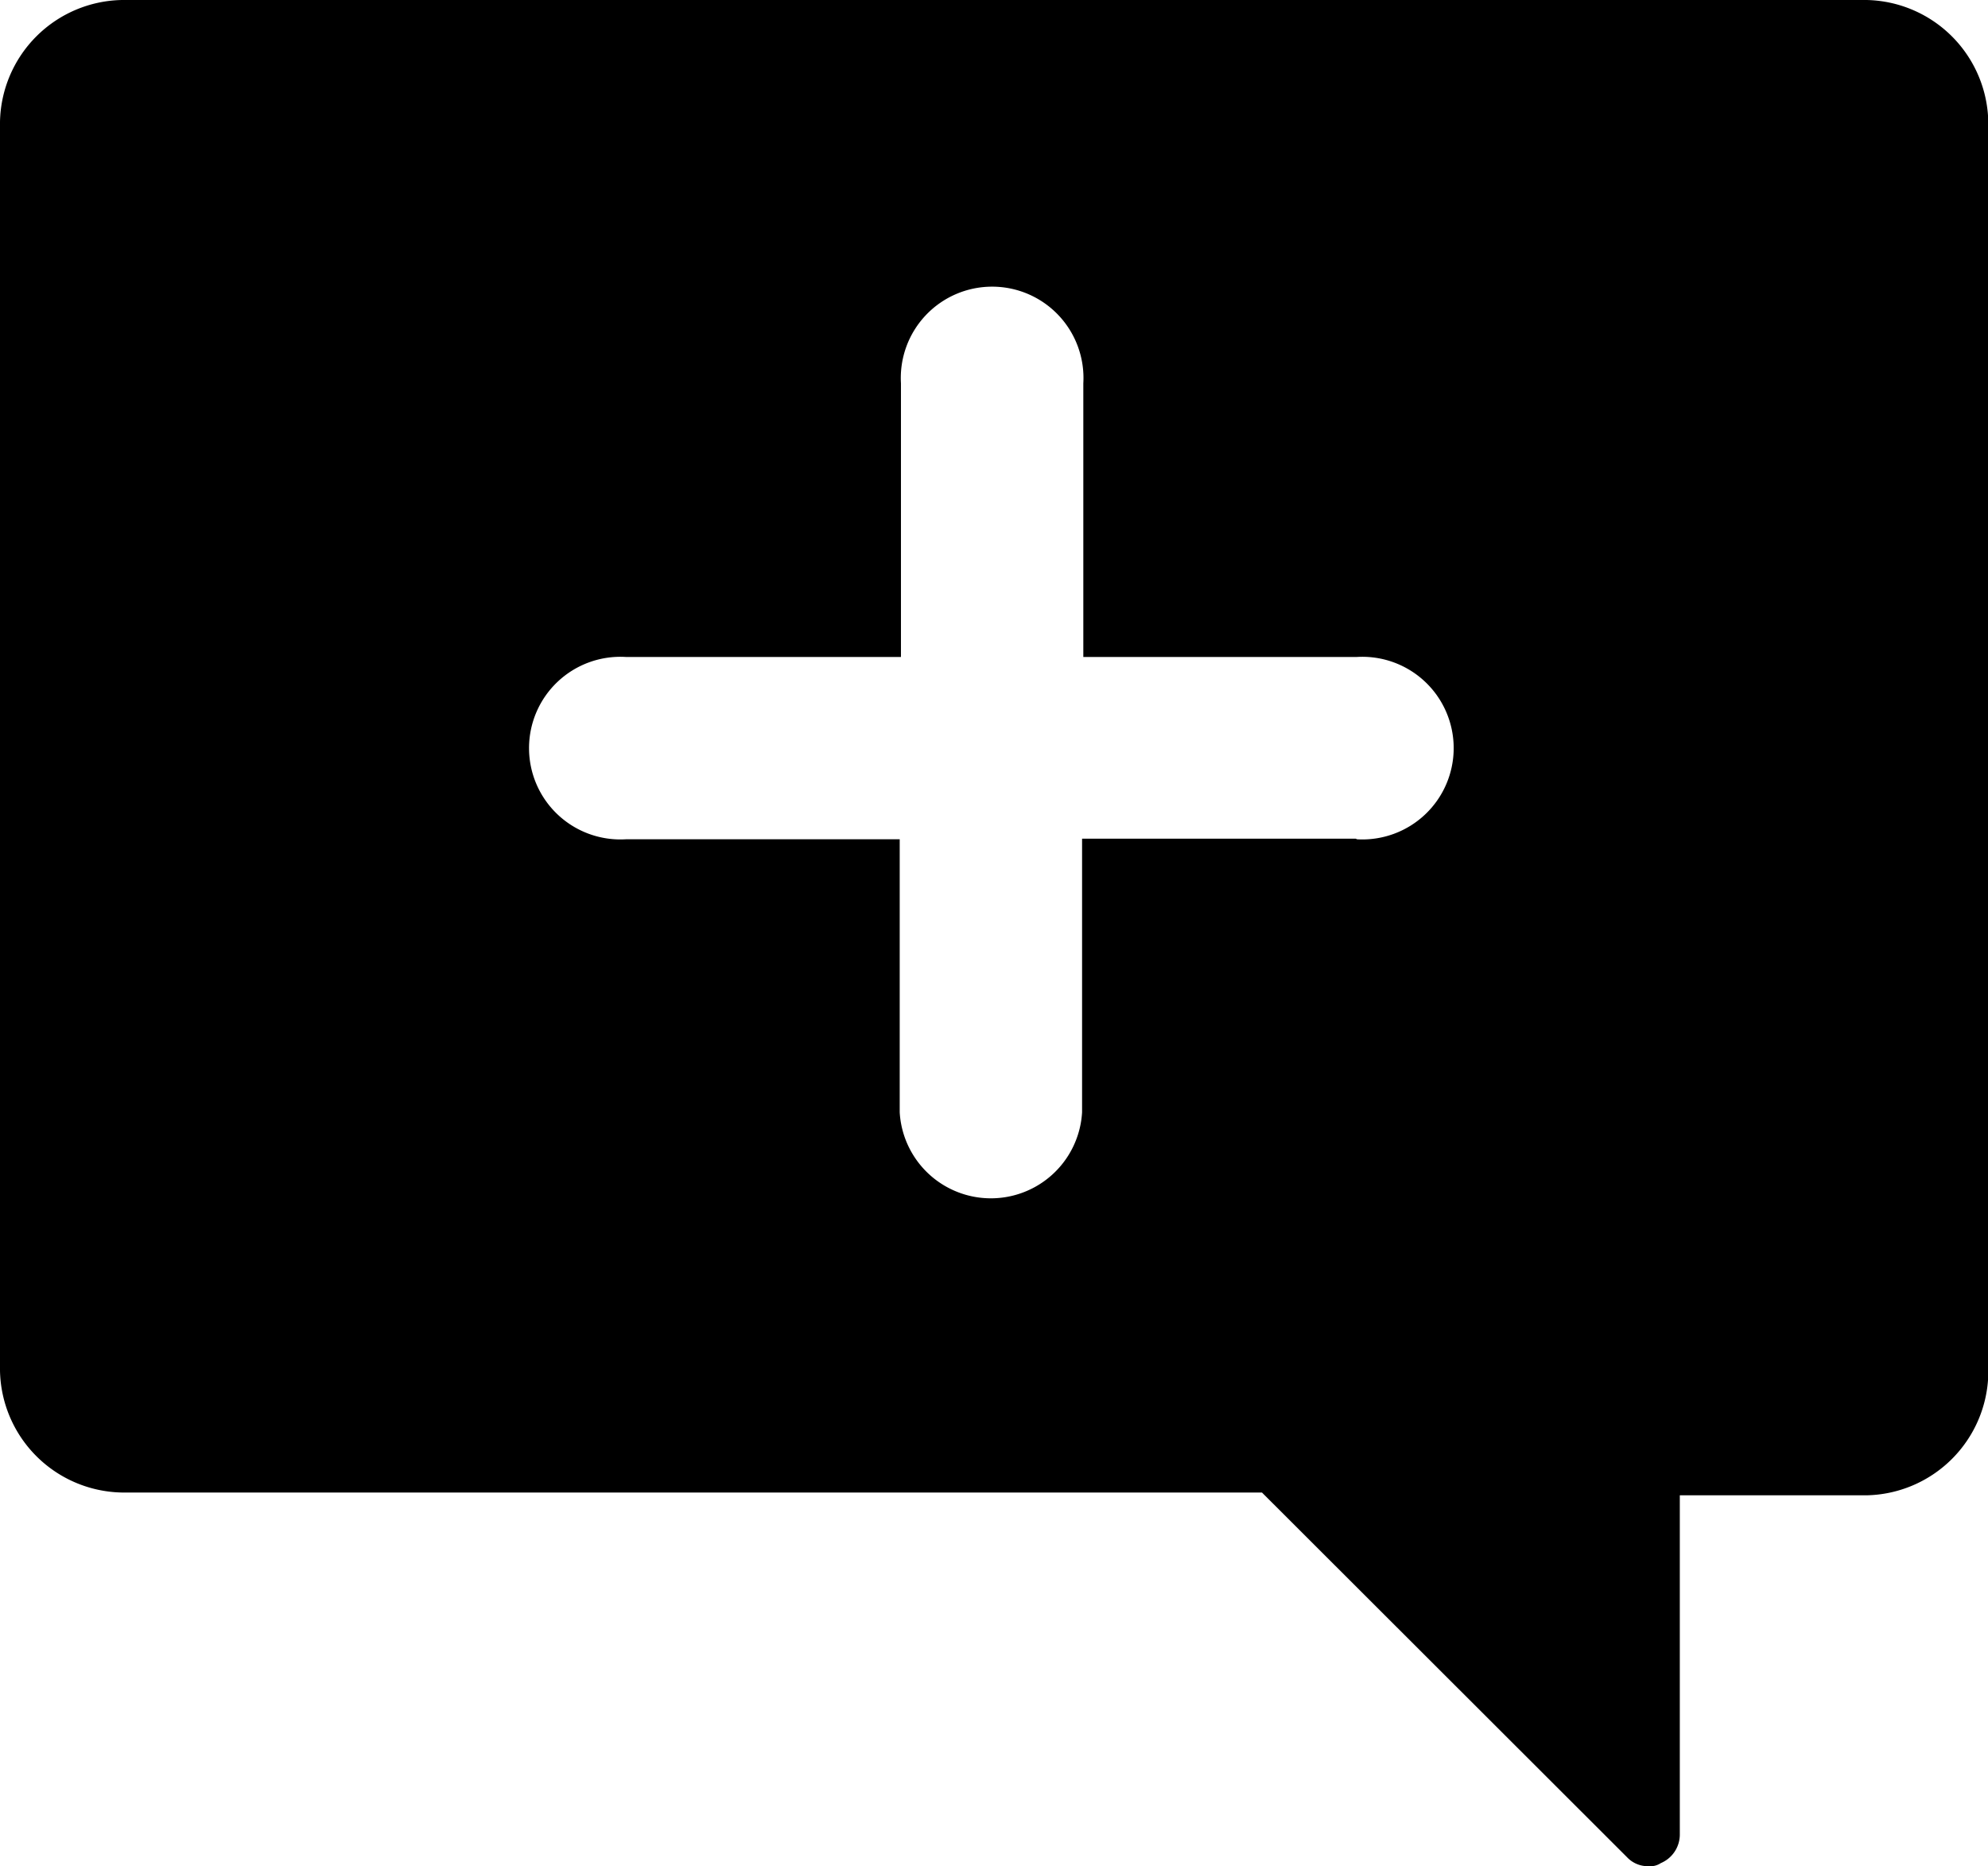 <svg id="Layer_1" data-name="Layer 1" xmlns="http://www.w3.org/2000/svg" viewBox="0 0 63.99 60.08"><title>icon-extension-question</title><path d="M195.45,6.24" transform="translate(0 -2.08)"/><path d="M60.08,2.08H3.92A4,4,0,0,0,0,6V46.21a4,4,0,0,0,3.92,3.92H40.62L52.37,61.87a.92.92,0,0,0,.7.29.61.61,0,0,0,.39-.1,1,1,0,0,0,.61-.9V50.22h6A4,4,0,0,0,64,46.31V6.1A4,4,0,0,0,60.08,2.08Zm-16.44,27H34.83v8.81a2.94,2.94,0,0,1-5.87,0V29.1H20.14a2.94,2.94,0,1,1,0-5.87H29V14.42a2.94,2.94,0,1,1,5.87,0v8.81h8.81a2.94,2.94,0,1,1,0,5.87Z" transform="translate(0 -2.08)"/></svg>
